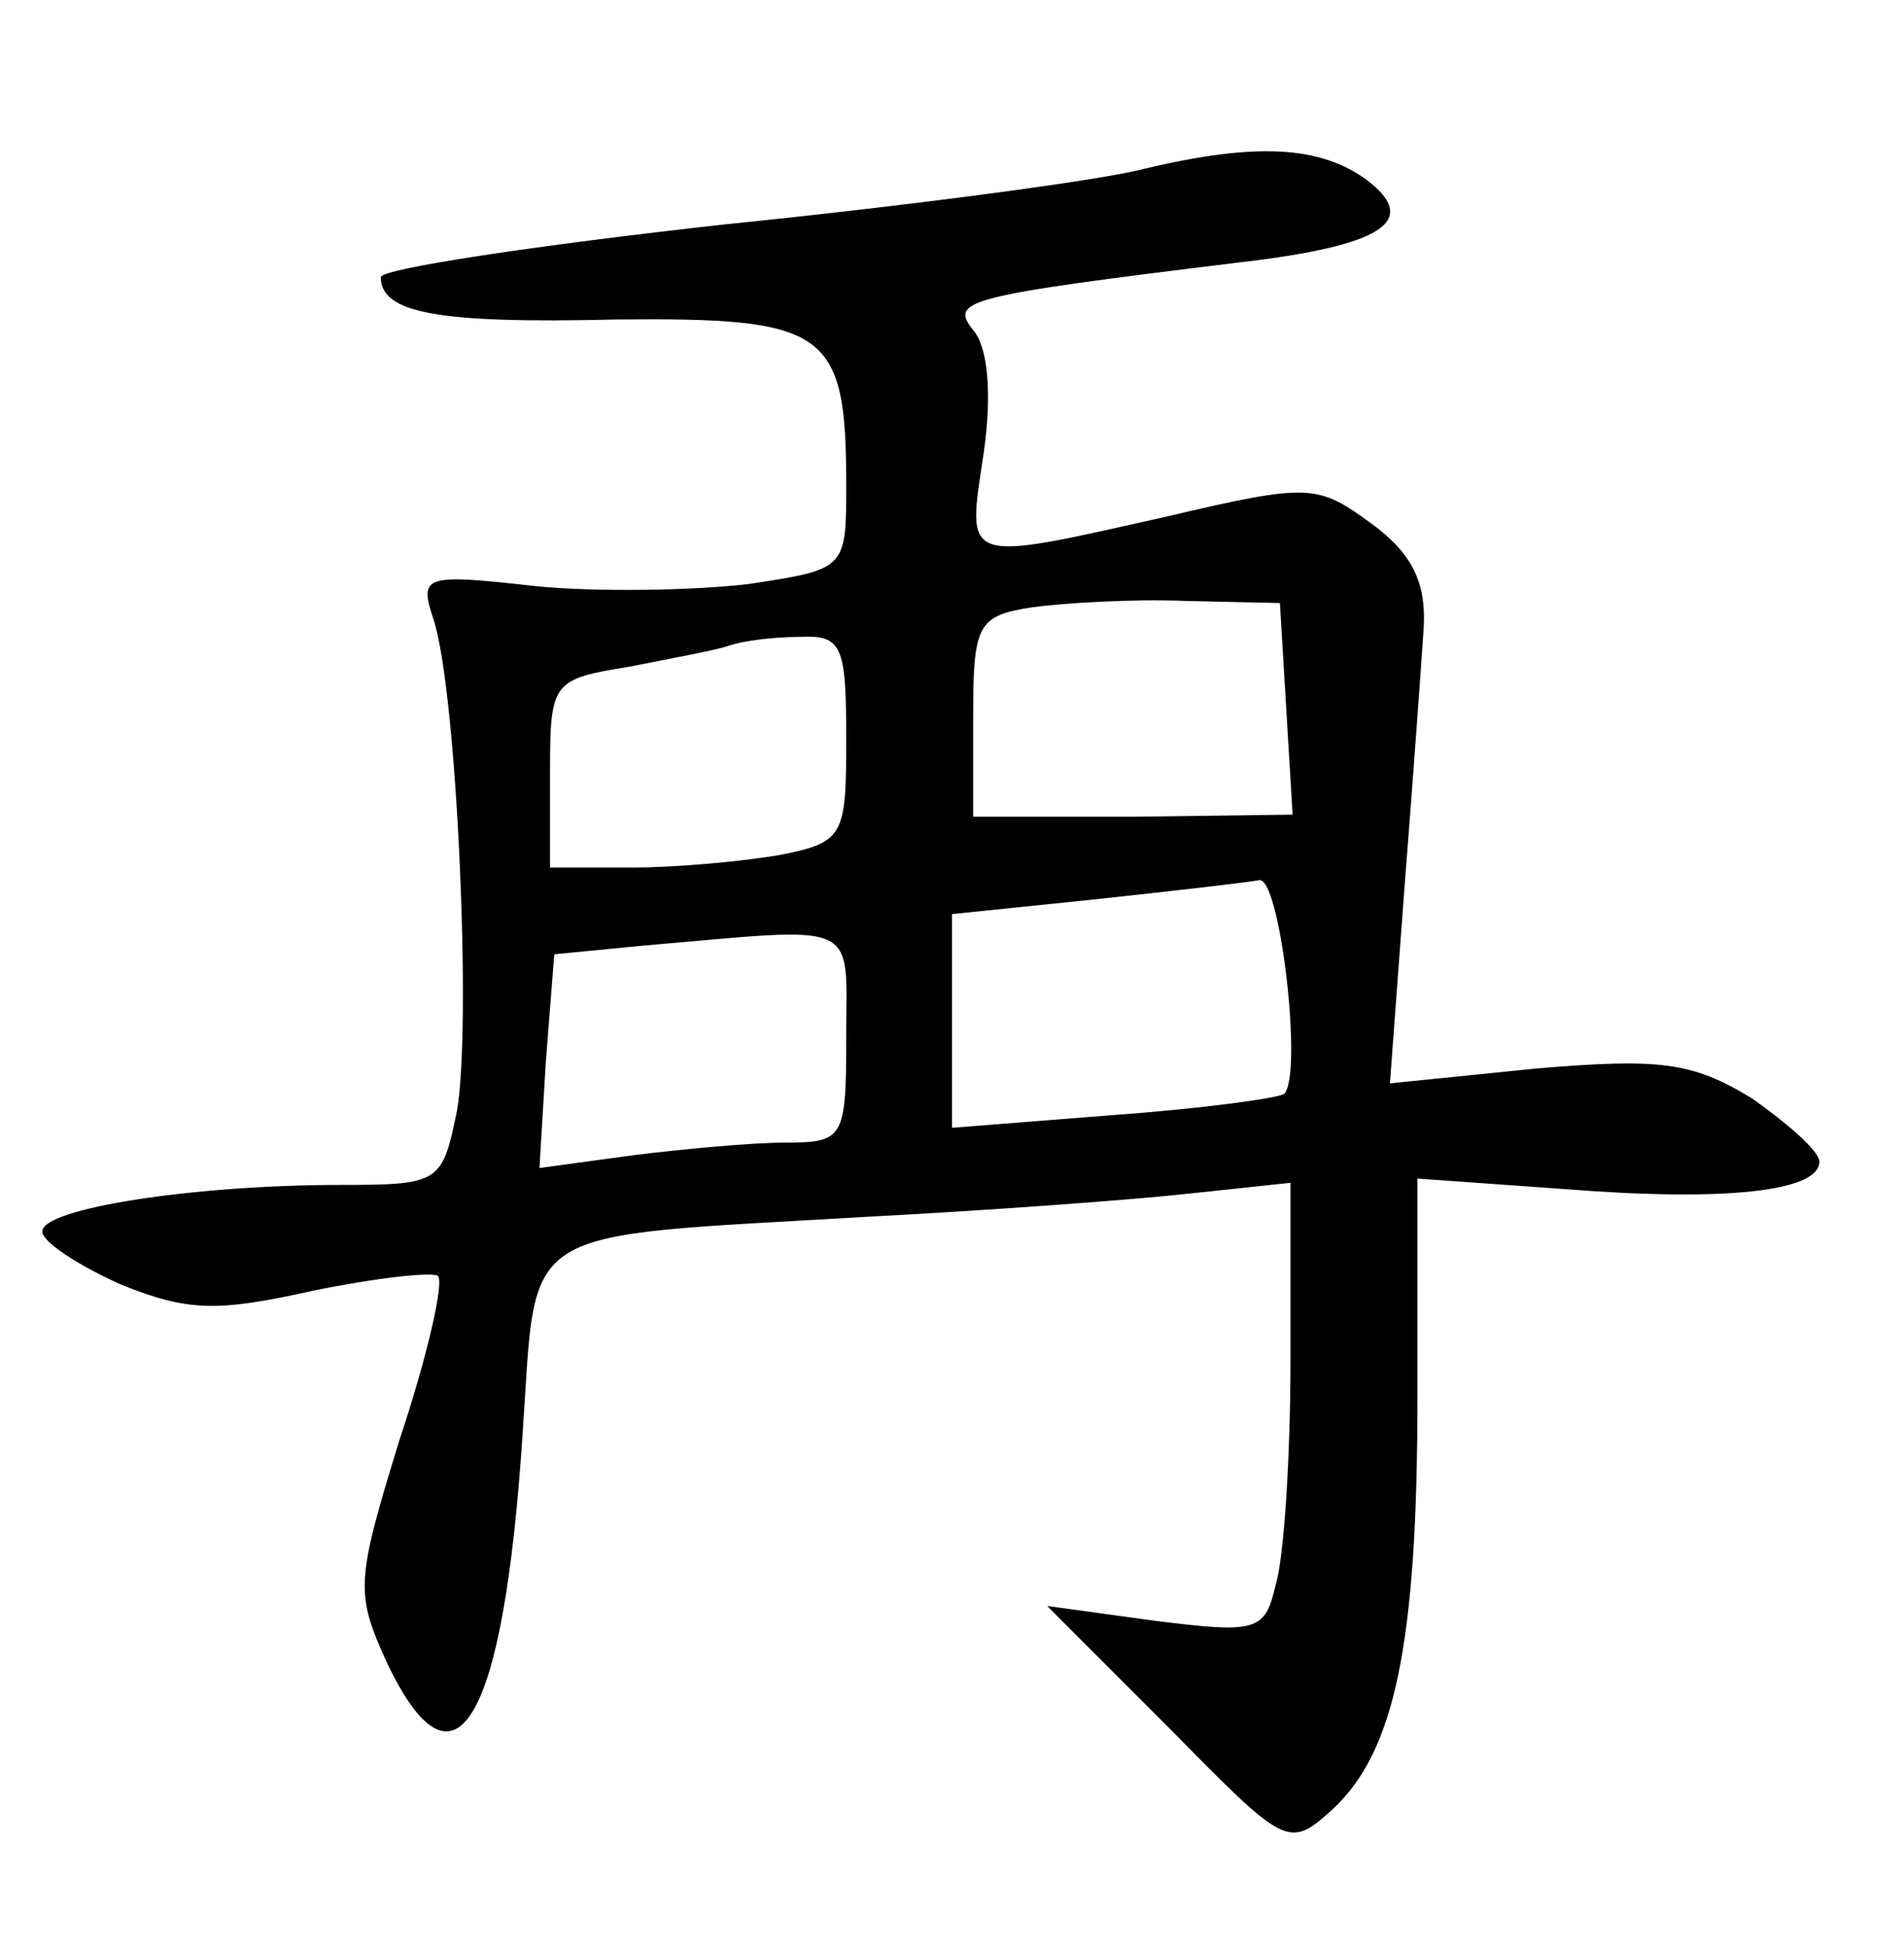 <?xml version="1.0" standalone="no"?>
<!DOCTYPE svg PUBLIC "-//W3C//DTD SVG 20010904//EN"
 "http://www.w3.org/TR/2001/REC-SVG-20010904/DTD/svg10.dtd">
<svg version="1.0" xmlns="http://www.w3.org/2000/svg"
 width="90pt" height="92pt" viewBox="0 0 90 92"
 preserveAspectRatio="xMidYMid meet">
<g transform="translate(0,92) scale(0.1,-0.1)"
fill="#000000" stroke="none">
<path d="M540 840 c-19 -5 -108 -17 -197 -26 -90 -10 -163 -21 -163 -25 0 -17
27 -22 111 -20 100 1 109 -5 109 -78 0 -40 0 -40 -46 -47 -25 -3 -71 -4 -101
-1 -53 6 -55 5 -48 -16 11 -34 18 -192 11 -232 -7 -34 -8 -35 -55 -35 -69 0
-141 -11 -141 -22 0 -5 17 -16 37 -25 32 -13 46 -13 91 -3 29 6 56 9 59 7 3
-3 -5 -38 -18 -77 -21 -68 -21 -73 -6 -106 32 -67 55 -29 64 108 7 101 -5 93
164 103 57 3 125 8 152 11 l47 5 0 -83 c0 -46 -3 -94 -7 -107 -5 -22 -9 -23
-57 -17 l-51 7 57 -57 c56 -57 57 -58 78 -39 29 27 40 77 40 194 l0 104 70 -5
c76 -6 120 -1 120 13 0 5 -15 18 -32 30 -28 17 -43 19 -102 14 l-69 -7 7 94
c4 51 8 106 9 122 1 20 -5 34 -24 48 -26 19 -29 20 -97 4 -98 -22 -95 -23 -87
30 4 28 2 50 -5 58 -11 14 -5 16 126 32 69 8 85 20 60 39 -22 16 -52 18 -106
5z m68 -255 l3 -50 -76 -1 -75 0 0 47 c0 44 2 48 28 52 15 2 47 4 72 3 l45 -1
3 -50z m-208 -14 c0 -46 -1 -49 -31 -55 -17 -3 -49 -6 -70 -6 l-39 0 0 45 c0
43 1 44 38 50 20 4 42 8 47 10 6 2 20 4 33 4 20 1 22 -4 22 -48z m207 -168
c-3 -2 -39 -7 -81 -10 l-76 -6 0 51 0 50 68 7 c37 4 72 8 77 9 10 3 21 -92 12
-101z m-207 27 c0 -48 -1 -50 -29 -50 -15 0 -48 -3 -72 -6 l-44 -6 3 50 4 51
41 4 c105 9 97 13 97 -43z"/>
</g>
</svg>
